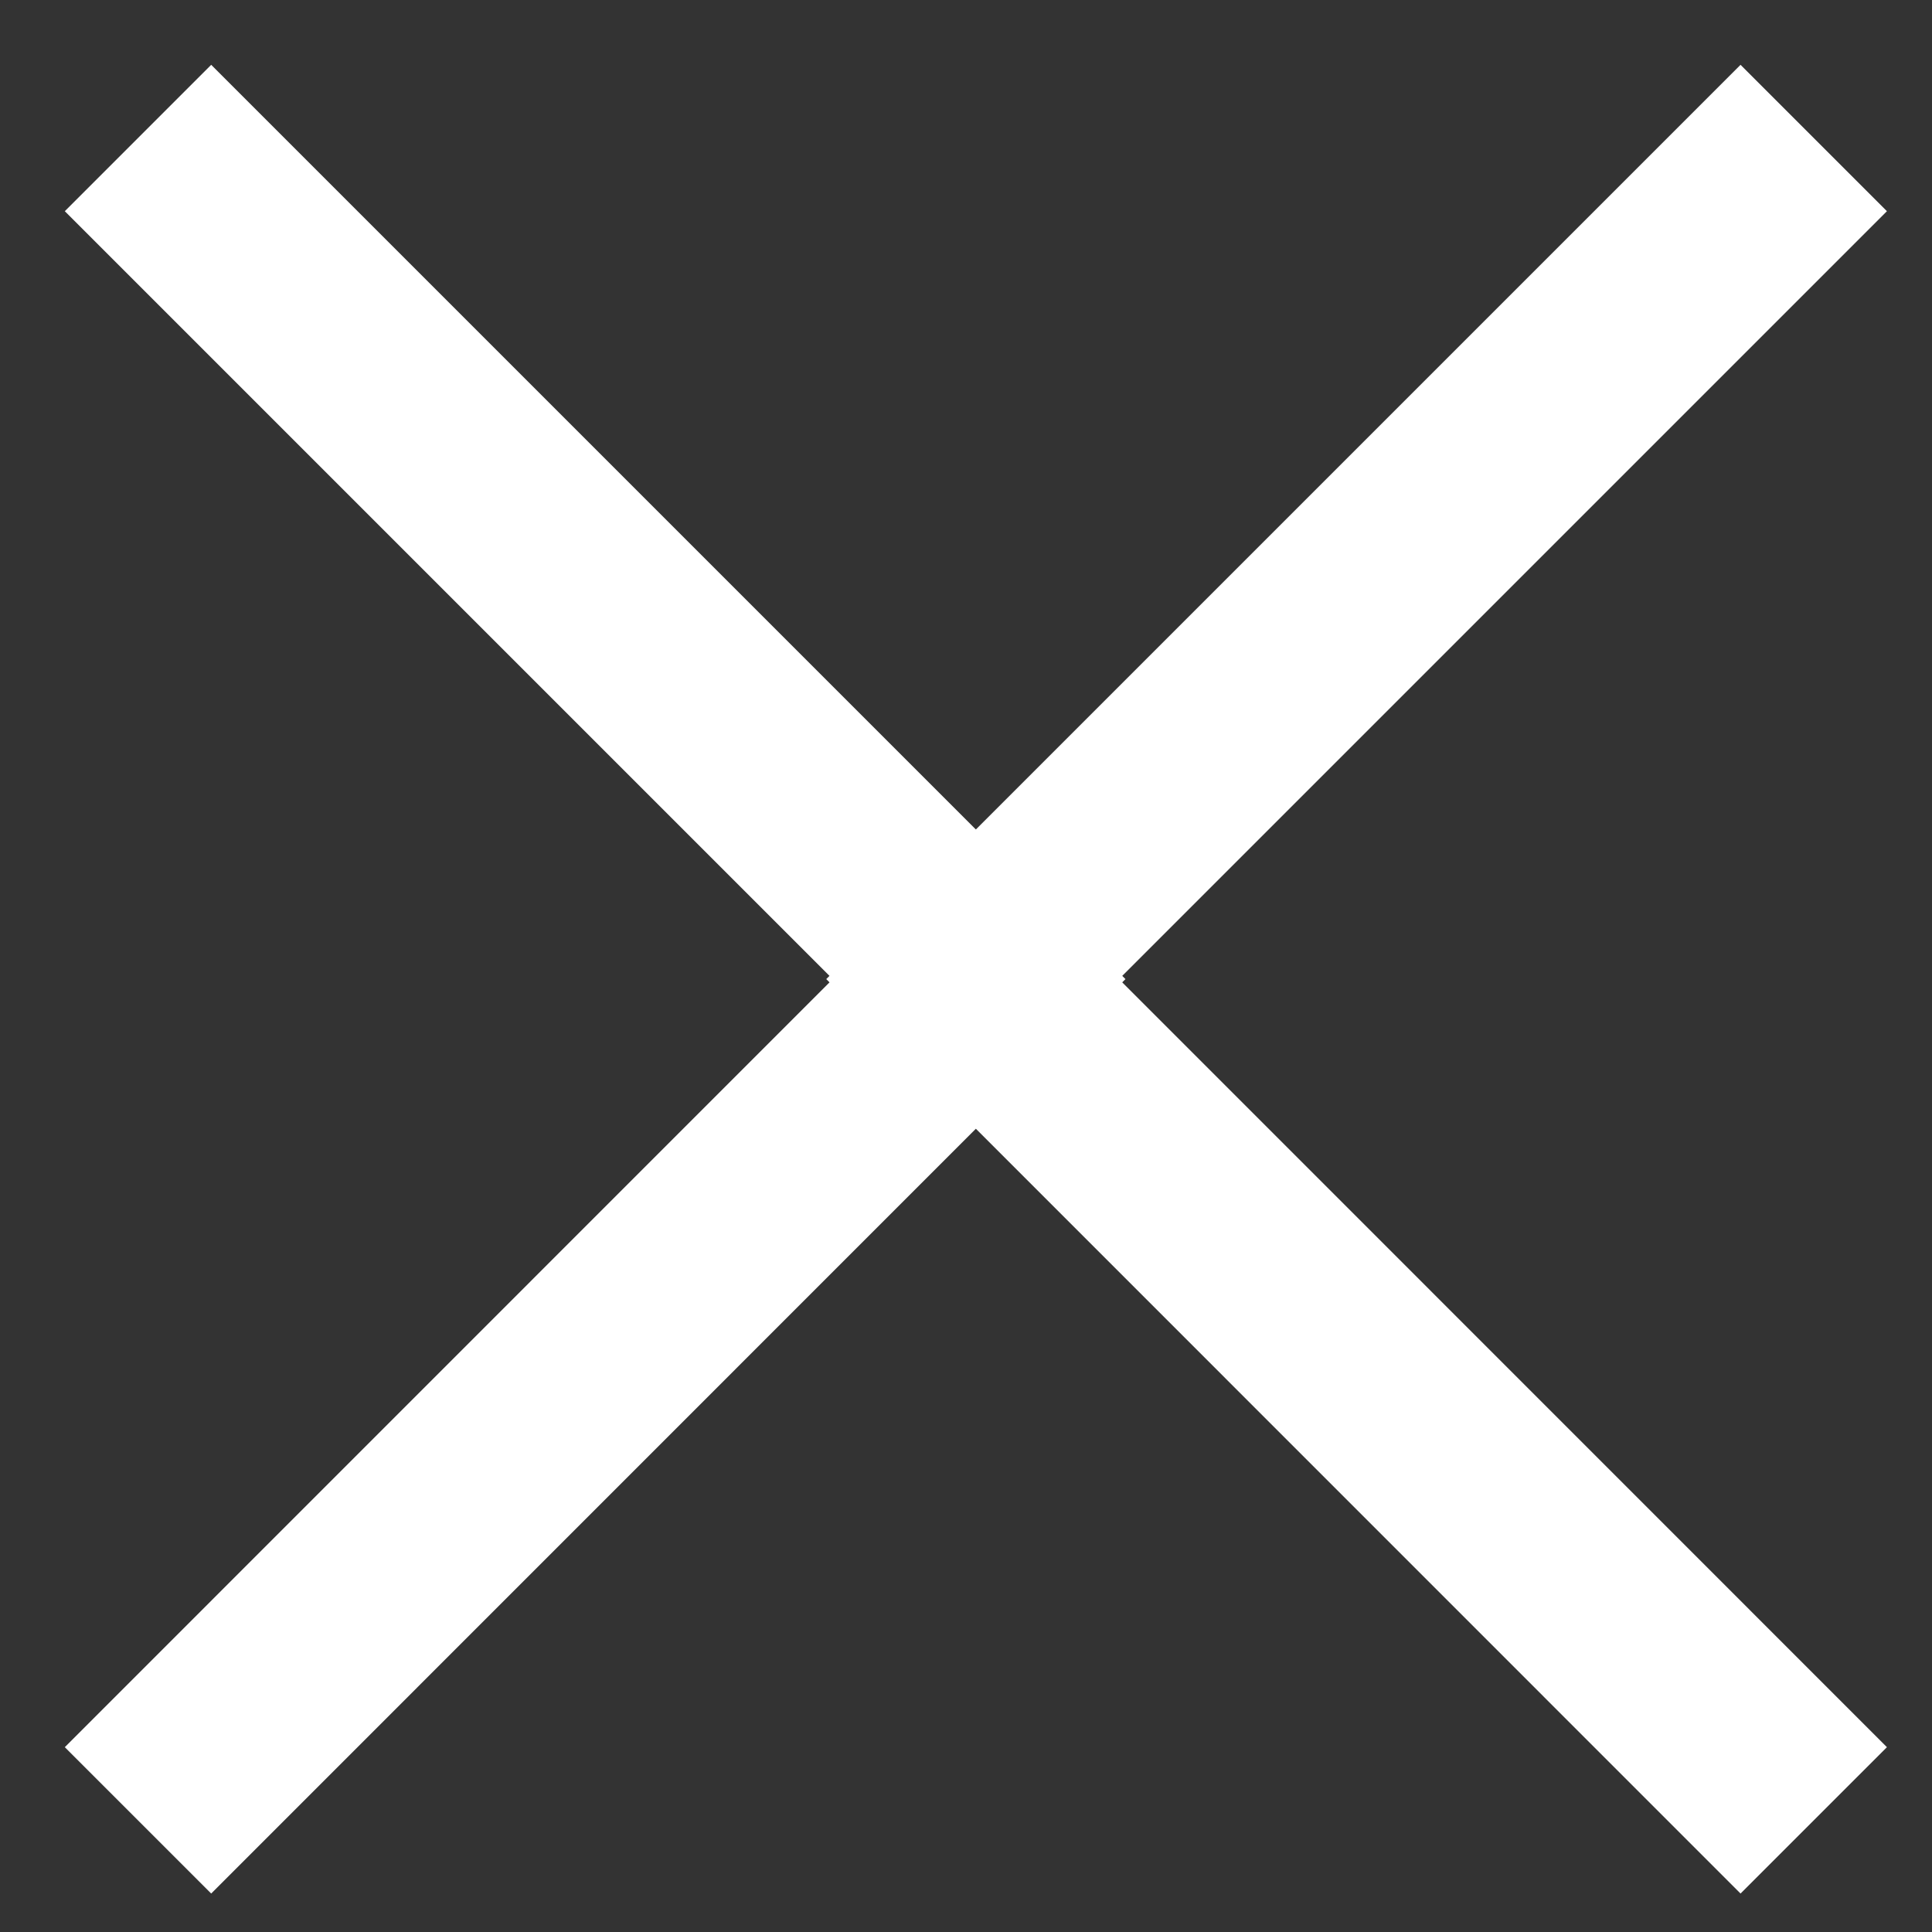 <svg width="14" height="14" viewBox="0 0 14 14" fill="none" xmlns="http://www.w3.org/2000/svg">
<rect x="0" y="0" width="14" height="14" fill="#333333" stroke="none"/>
<path d="M1 13.191L7.095 7.095L1 1" stroke="white" stroke-width="1.5"/>
<path d="M13.143 13.191L7.048 7.095L13.143 1" stroke="white" stroke-width="1.5"/>
</svg>
